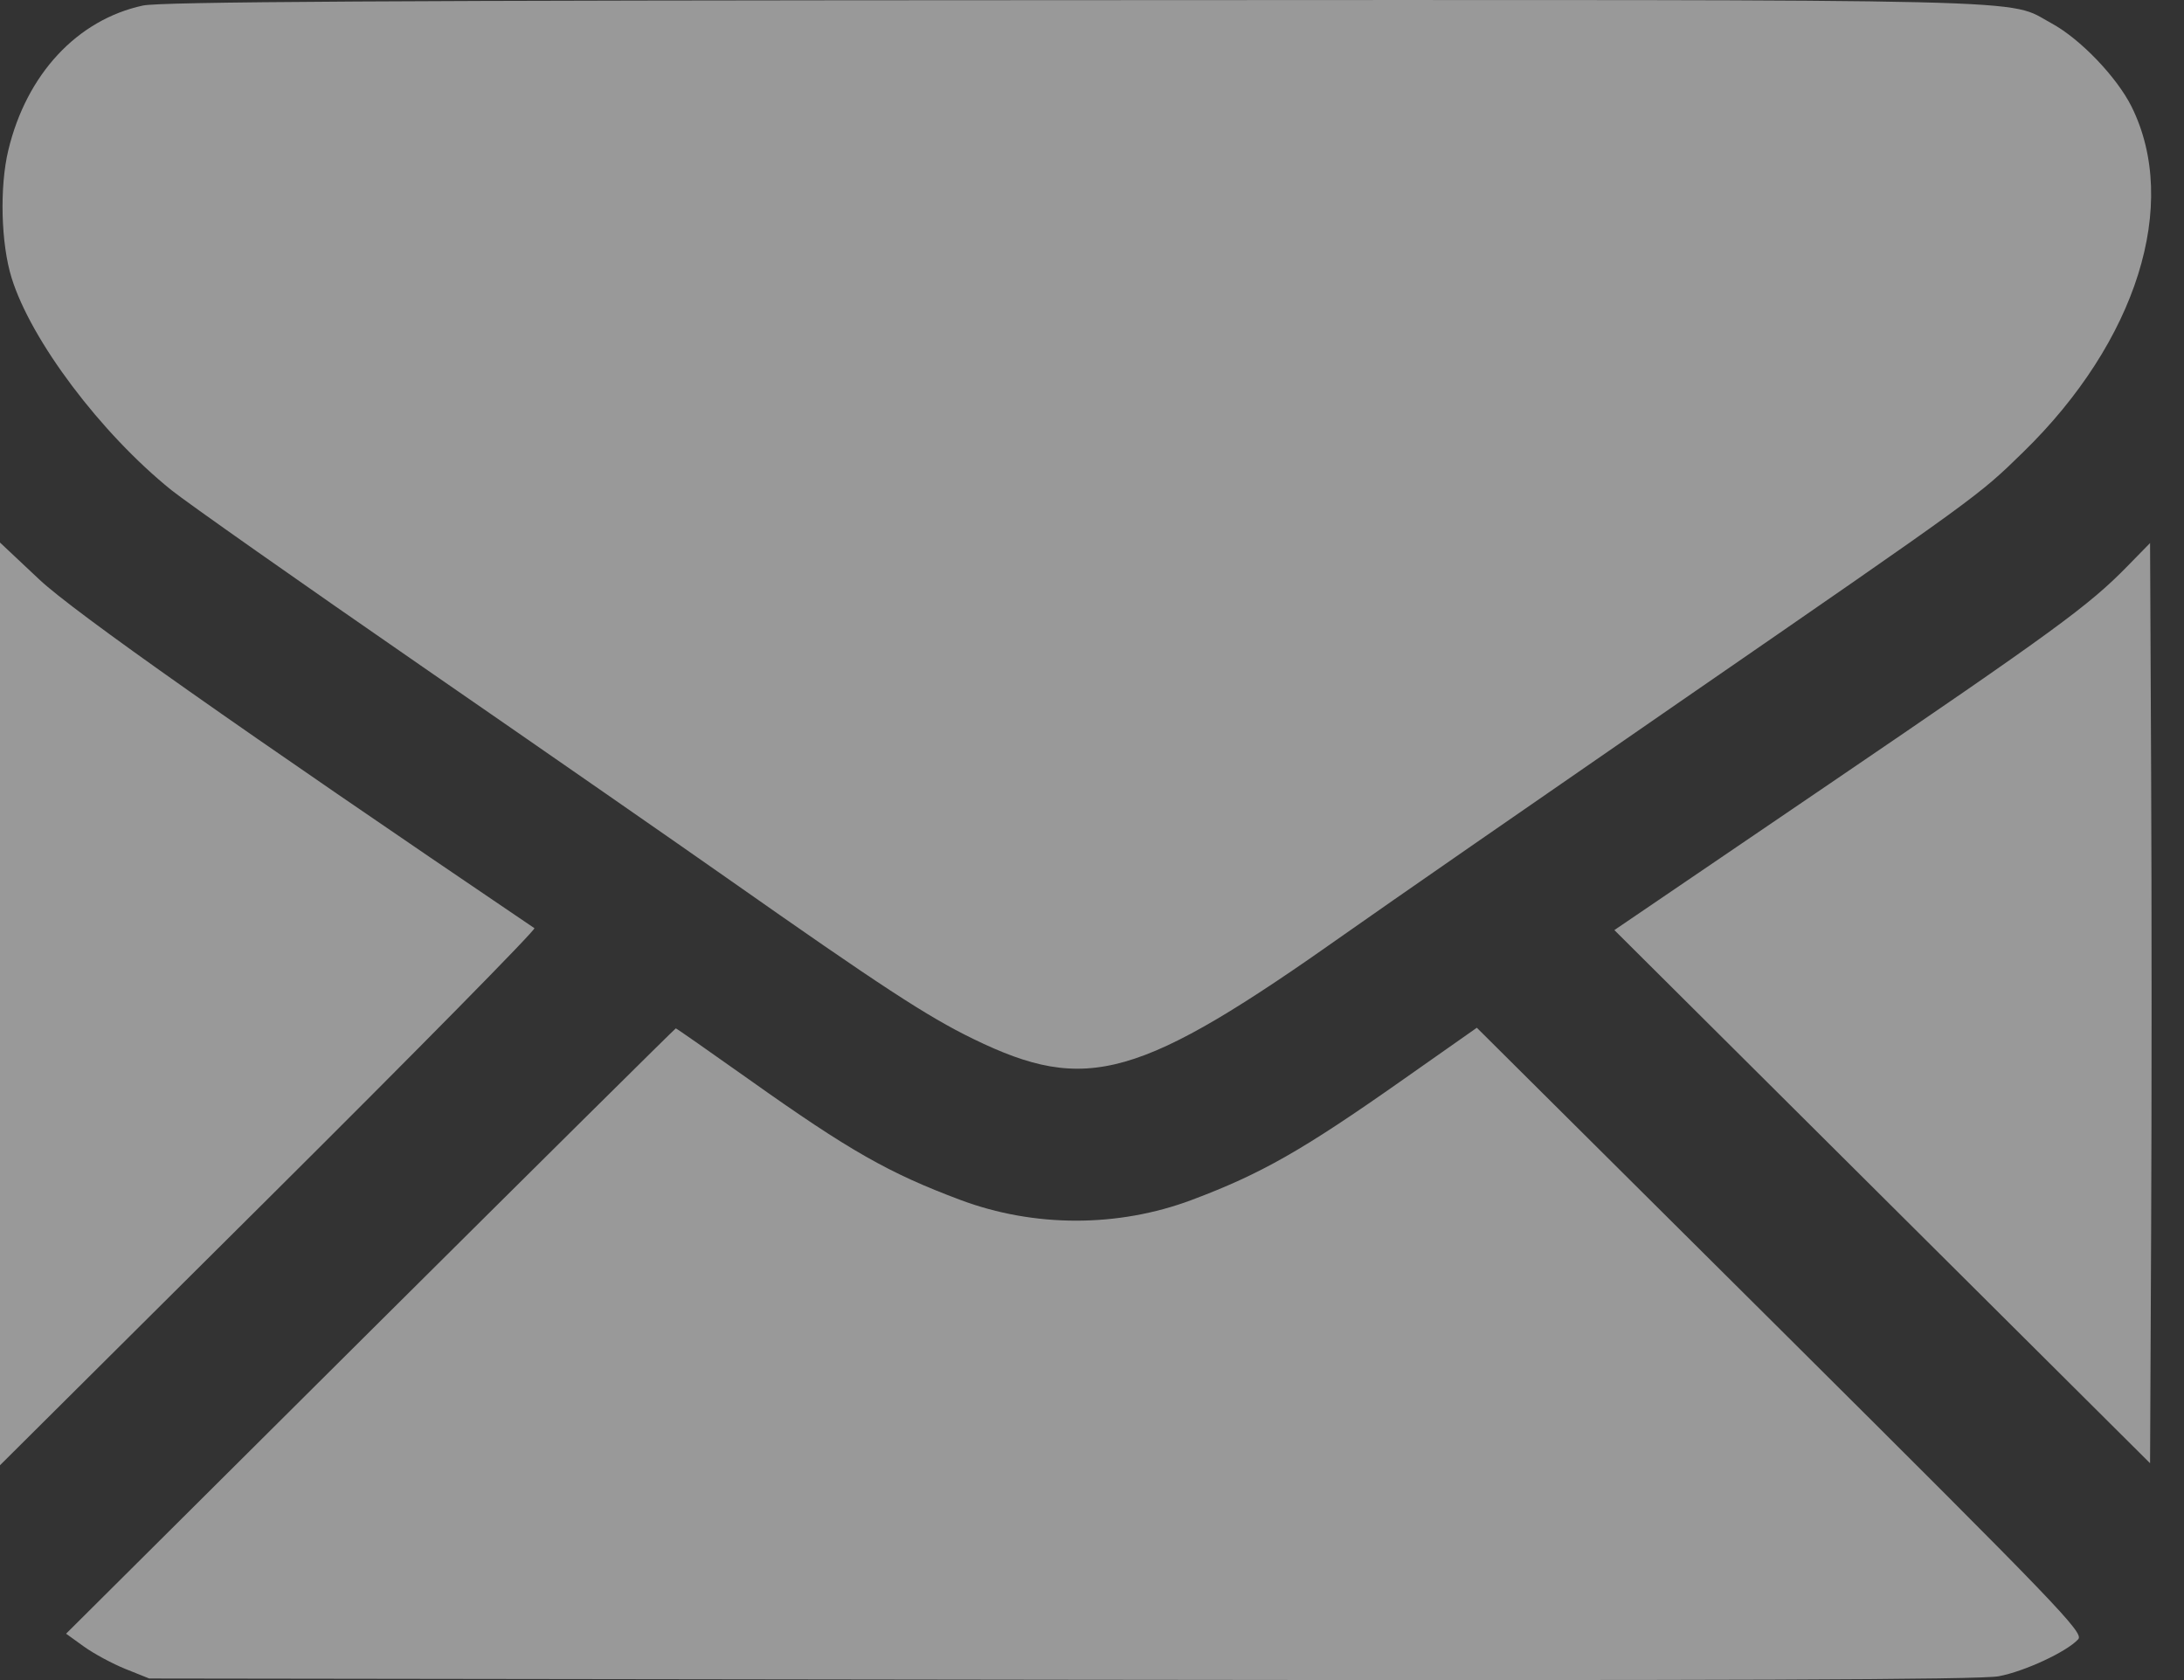 <svg width="39" height="30" viewBox="0 0 39 30" fill="none" xmlns="http://www.w3.org/2000/svg">
<rect x="0" y="0" width="39" height="30" fill="#333333" stroke="none"/>
<path fill-rule="evenodd" clip-rule="evenodd" d="M2.552 0.099C1.378 0.353 0.473 1.326 0.148 2.684C-0.009 3.338 0.017 4.351 0.207 4.961C0.554 6.081 1.799 7.735 3.061 8.752C3.339 8.975 5.356 10.394 7.544 11.905C9.732 13.416 12.172 15.11 12.966 15.668C15.735 17.613 16.556 18.15 17.377 18.55C19.412 19.542 20.337 19.28 24.052 16.653C24.674 16.213 27.345 14.362 29.987 12.539C35.381 8.818 35.321 8.861 36.129 8.073C38.157 6.096 38.926 3.646 38.065 1.907C37.802 1.378 37.148 0.695 36.637 0.418C35.809 -0.03 36.905 -0.004 19.181 0.003C6.87 0.007 2.866 0.031 2.552 0.099ZM0 17.926V26.164L4.801 21.389C7.442 18.763 9.576 16.596 9.543 16.574C4.275 13.009 1.318 10.928 0.702 10.348L0 9.688V17.926ZM37.981 10.119C37.298 10.817 36.679 11.269 32.671 13.995L28.828 16.608L33.611 21.368L38.394 26.128L38.413 22.021C38.424 19.763 38.424 16.066 38.413 13.806L38.394 9.697L37.981 10.119ZM6.613 23.767L1.18 29.172L1.499 29.402C1.674 29.528 2.008 29.708 2.241 29.802L2.665 29.972L18.953 29.994C30.862 30.01 35.362 29.994 35.691 29.932C36.154 29.845 36.908 29.494 37.111 29.271C37.215 29.156 36.769 28.692 31.799 23.748L26.372 18.352L25.027 19.297C23.251 20.546 22.518 20.962 21.28 21.427C19.965 21.92 18.468 21.92 17.151 21.427C15.869 20.947 15.166 20.547 13.382 19.28C12.671 18.776 12.08 18.363 12.068 18.363C12.057 18.363 9.602 20.795 6.613 23.767Z" fill="white" fill-opacity="0.5"/>
</svg>
